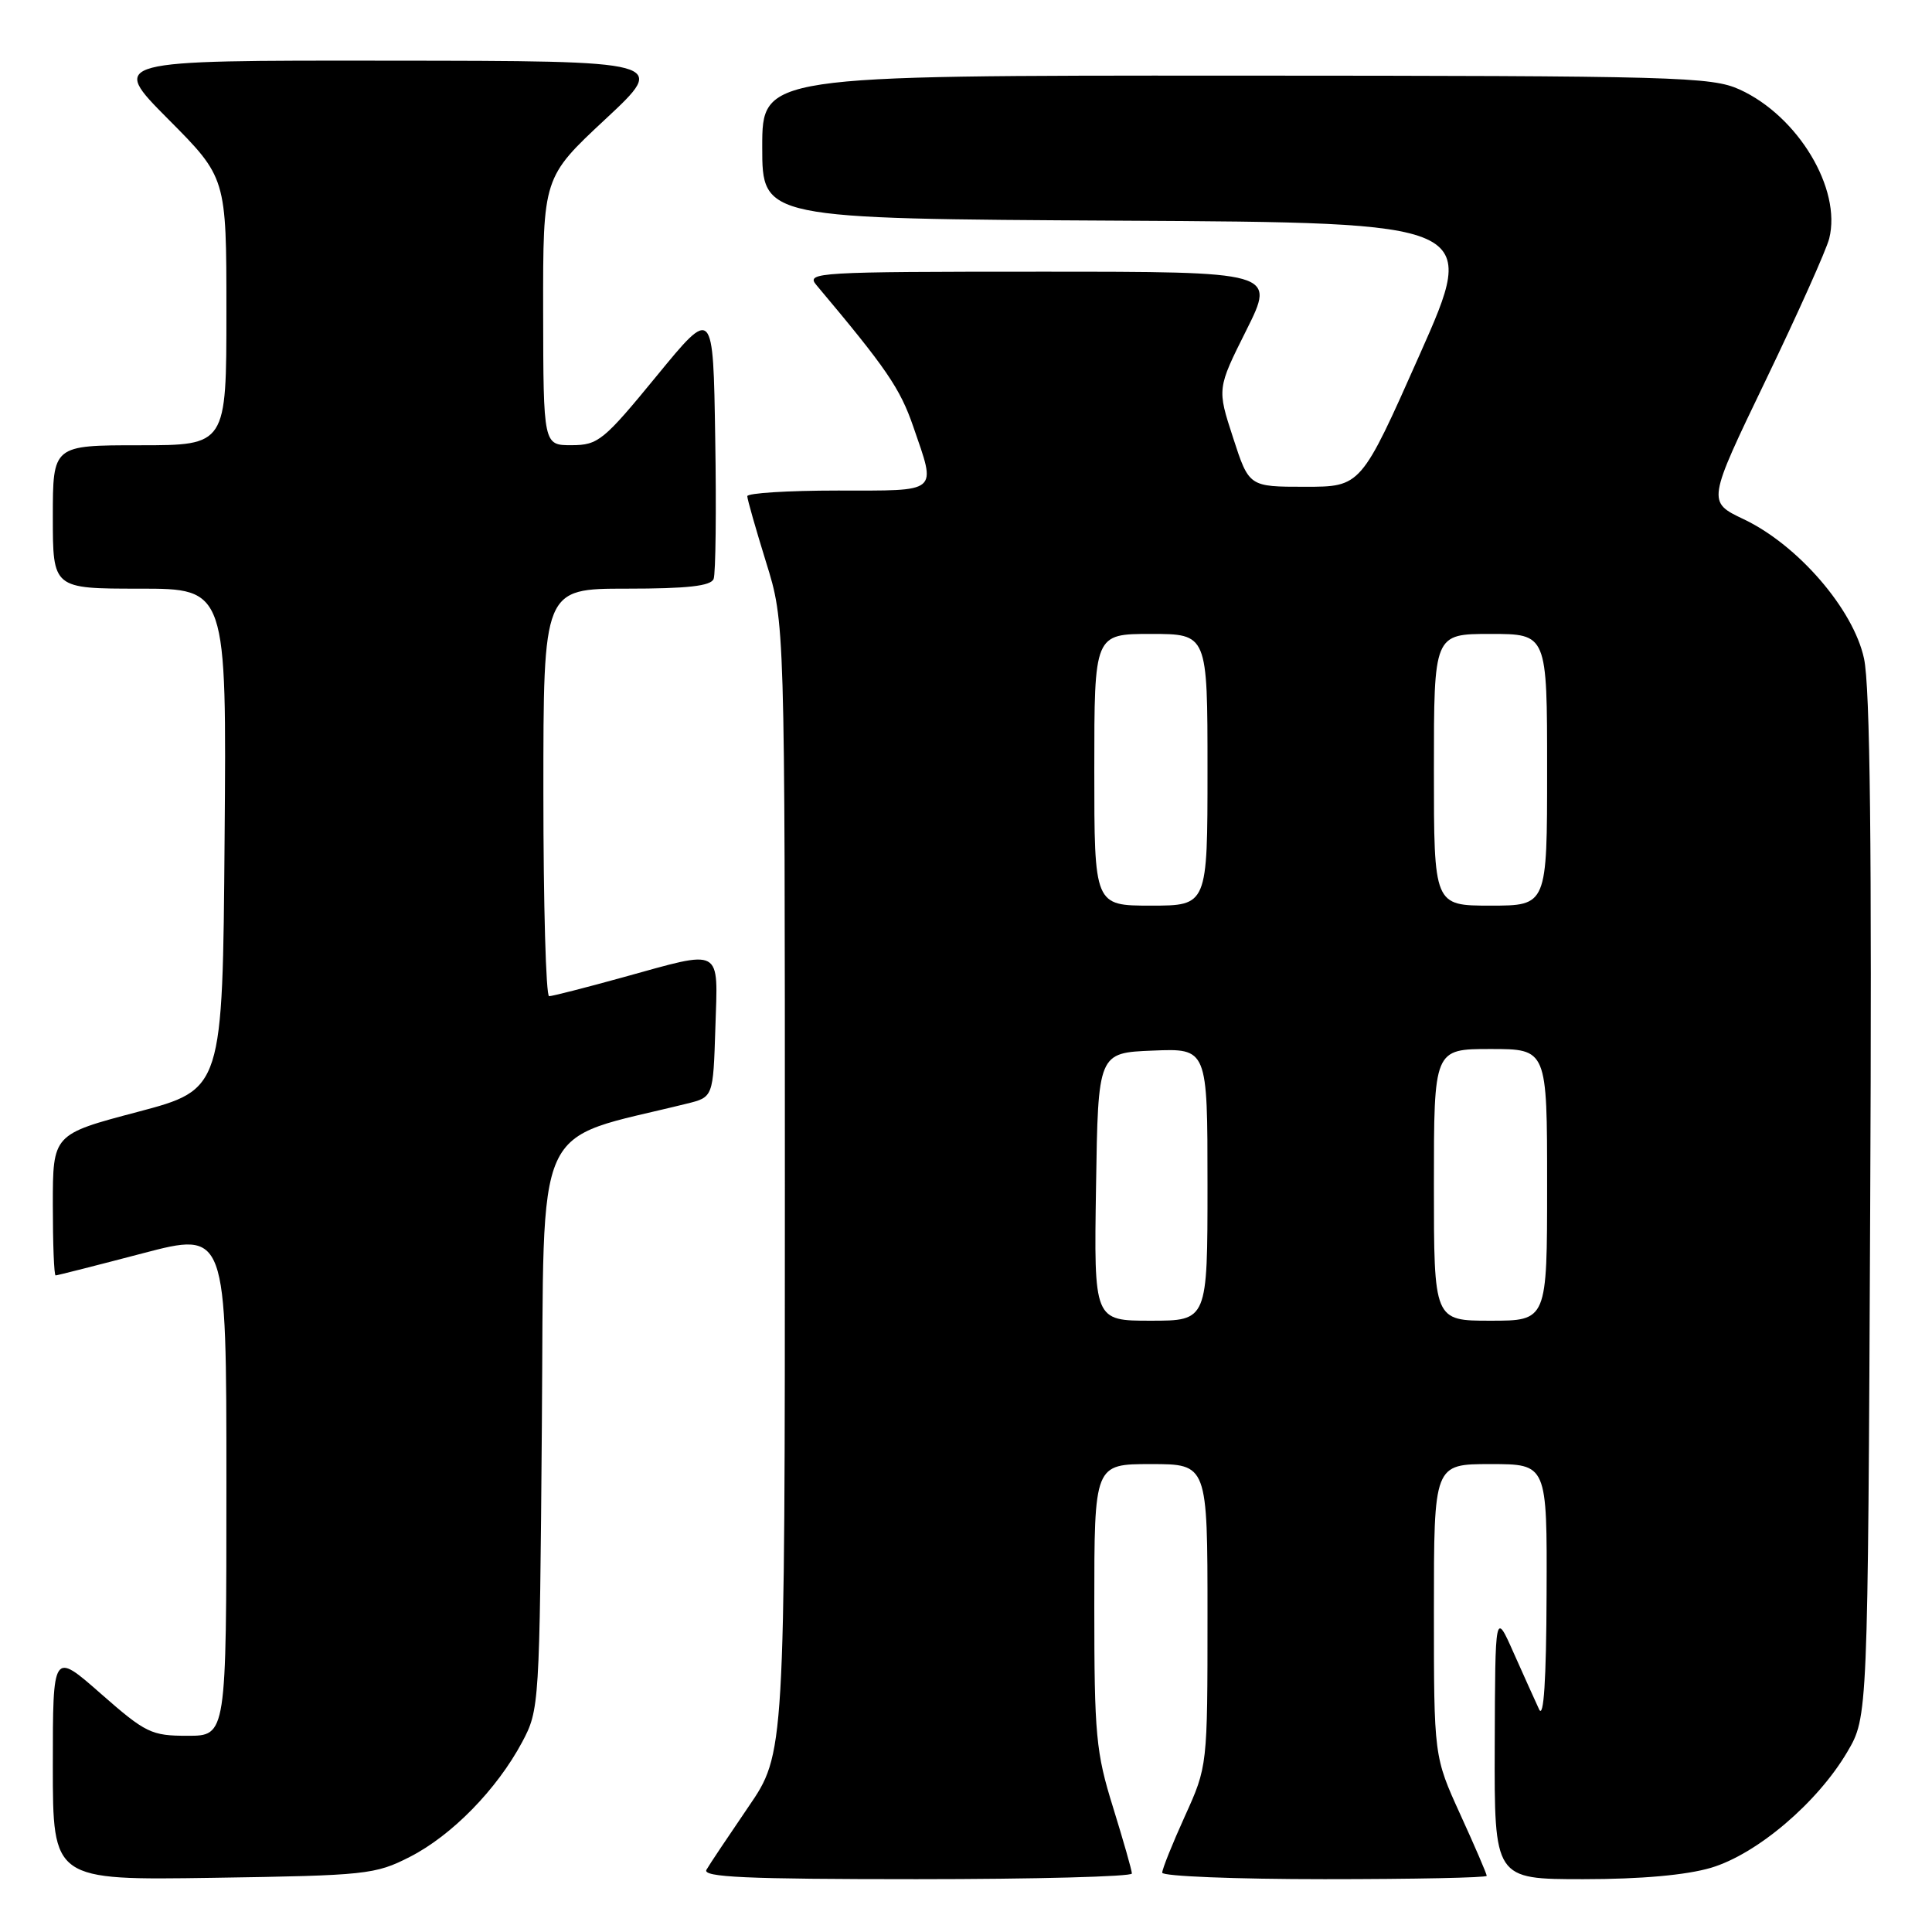 <?xml version="1.0" encoding="UTF-8" standalone="no"?>
<!DOCTYPE svg PUBLIC "-//W3C//DTD SVG 1.1//EN" "http://www.w3.org/Graphics/SVG/1.1/DTD/svg11.dtd" >
<svg xmlns="http://www.w3.org/2000/svg" xmlns:xlink="http://www.w3.org/1999/xlink" version="1.1" viewBox="0 0 256 256">
 <g >
 <path fill="currentColor"
d=" M 54.32 246.04 C 59.88 243.20 65.84 237.10 69.18 230.85 C 71.47 226.55 71.50 226.04 71.80 188.84 C 72.14 147.37 70.34 151.36 91.00 146.24 C 94.50 145.38 94.50 145.38 94.79 136.19 C 95.13 125.38 95.90 125.81 82.51 129.51 C 77.56 130.88 73.17 132.00 72.76 132.00 C 72.34 132.00 72.00 119.85 72.00 105.00 C 72.00 78.00 72.00 78.00 83.03 78.00 C 91.09 78.00 94.20 77.65 94.56 76.71 C 94.83 76.01 94.93 67.61 94.77 58.05 C 94.50 40.68 94.50 40.68 87.00 49.83 C 79.98 58.39 79.26 58.98 75.75 58.99 C 72.00 59.00 72.00 59.00 71.97 41.25 C 71.95 23.50 71.95 23.50 80.22 15.79 C 88.50 8.07 88.50 8.07 51.52 8.04 C 14.55 8.00 14.55 8.00 22.27 15.77 C 30.00 23.54 30.00 23.54 30.00 41.27 C 30.00 59.00 30.00 59.00 18.50 59.00 C 7.00 59.00 7.00 59.00 7.00 68.50 C 7.00 78.00 7.00 78.00 18.51 78.00 C 30.03 78.00 30.03 78.00 29.76 111.17 C 29.50 144.35 29.50 144.35 18.25 147.33 C 7.00 150.30 7.00 150.30 7.00 159.65 C 7.00 164.79 7.16 169.00 7.37 169.00 C 7.57 169.00 12.74 167.69 18.87 166.08 C 30.00 163.16 30.00 163.16 30.00 196.58 C 30.00 230.00 30.00 230.00 24.86 230.00 C 20.05 230.00 19.32 229.65 13.36 224.42 C 7.00 218.83 7.00 218.83 7.00 233.99 C 7.00 249.14 7.00 249.14 28.25 248.82 C 48.53 248.51 49.72 248.39 54.32 246.04 Z  M 149.98 248.25 C 149.98 247.84 148.85 243.90 147.49 239.50 C 145.21 232.18 145.00 229.91 145.00 212.75 C 145.00 194.00 145.00 194.00 152.50 194.00 C 160.00 194.00 160.00 194.00 160.00 214.02 C 160.00 234.04 160.00 234.04 157.00 240.66 C 155.35 244.30 154.00 247.66 154.00 248.14 C 154.00 248.61 163.68 249.00 175.50 249.00 C 187.32 249.00 197.00 248.80 197.00 248.56 C 197.00 248.31 195.43 244.65 193.50 240.43 C 190.00 232.75 190.00 232.75 190.00 213.38 C 190.00 194.00 190.00 194.00 197.50 194.00 C 205.00 194.00 205.00 194.00 204.93 211.25 C 204.89 222.65 204.55 227.82 203.94 226.50 C 203.43 225.40 201.91 222.03 200.56 219.00 C 198.12 213.50 198.12 213.50 198.06 231.25 C 198.00 249.00 198.00 249.00 209.82 249.00 C 217.45 249.00 223.44 248.46 226.72 247.49 C 232.80 245.68 240.82 238.87 244.78 232.13 C 247.50 227.50 247.50 227.50 247.81 160.00 C 248.04 112.28 247.80 90.96 246.99 87.25 C 245.58 80.72 238.23 72.21 231.05 68.80 C 226.21 66.50 226.21 66.50 233.96 50.40 C 238.22 41.55 242.01 33.09 242.38 31.61 C 244.04 25.02 238.24 15.38 230.51 11.86 C 226.77 10.17 222.28 10.04 163.75 10.02 C 101.00 10.00 101.00 10.00 101.00 19.49 C 101.00 28.98 101.00 28.98 148.44 29.24 C 195.89 29.50 195.89 29.50 188.11 47.00 C 180.34 64.50 180.34 64.50 172.92 64.50 C 165.50 64.50 165.50 64.50 163.39 58.00 C 161.27 51.50 161.27 51.50 165.15 43.75 C 169.02 36.00 169.02 36.00 137.86 36.00 C 108.28 36.00 106.77 36.09 108.16 37.75 C 117.45 48.80 119.26 51.44 121.01 56.52 C 124.08 65.45 124.60 65.00 111.00 65.00 C 104.40 65.00 99.01 65.34 99.02 65.75 C 99.02 66.16 100.15 70.10 101.51 74.50 C 104.00 82.50 104.00 82.50 104.00 157.43 C 104.00 232.36 104.00 232.36 99.16 239.43 C 96.51 243.32 94.00 247.06 93.61 247.75 C 93.03 248.74 98.87 249.00 121.44 249.00 C 137.15 249.00 149.99 248.66 149.98 248.25 Z  M 145.23 157.25 C 145.50 139.50 145.50 139.50 152.75 139.21 C 160.00 138.91 160.00 138.91 160.00 156.96 C 160.00 175.00 160.00 175.00 152.48 175.00 C 144.95 175.00 144.95 175.00 145.23 157.25 Z  M 190.00 157.00 C 190.00 139.00 190.00 139.00 197.50 139.00 C 205.00 139.00 205.00 139.00 205.00 157.00 C 205.00 175.00 205.00 175.00 197.50 175.00 C 190.00 175.00 190.00 175.00 190.00 157.00 Z  M 145.00 102.00 C 145.00 84.00 145.00 84.00 152.50 84.00 C 160.00 84.00 160.00 84.00 160.00 102.00 C 160.00 120.00 160.00 120.00 152.50 120.00 C 145.00 120.00 145.00 120.00 145.00 102.00 Z  M 190.00 102.00 C 190.00 84.00 190.00 84.00 197.50 84.00 C 205.00 84.00 205.00 84.00 205.00 102.00 C 205.00 120.00 205.00 120.00 197.50 120.00 C 190.00 120.00 190.00 120.00 190.00 102.00 Z "/>
</g>
</svg>